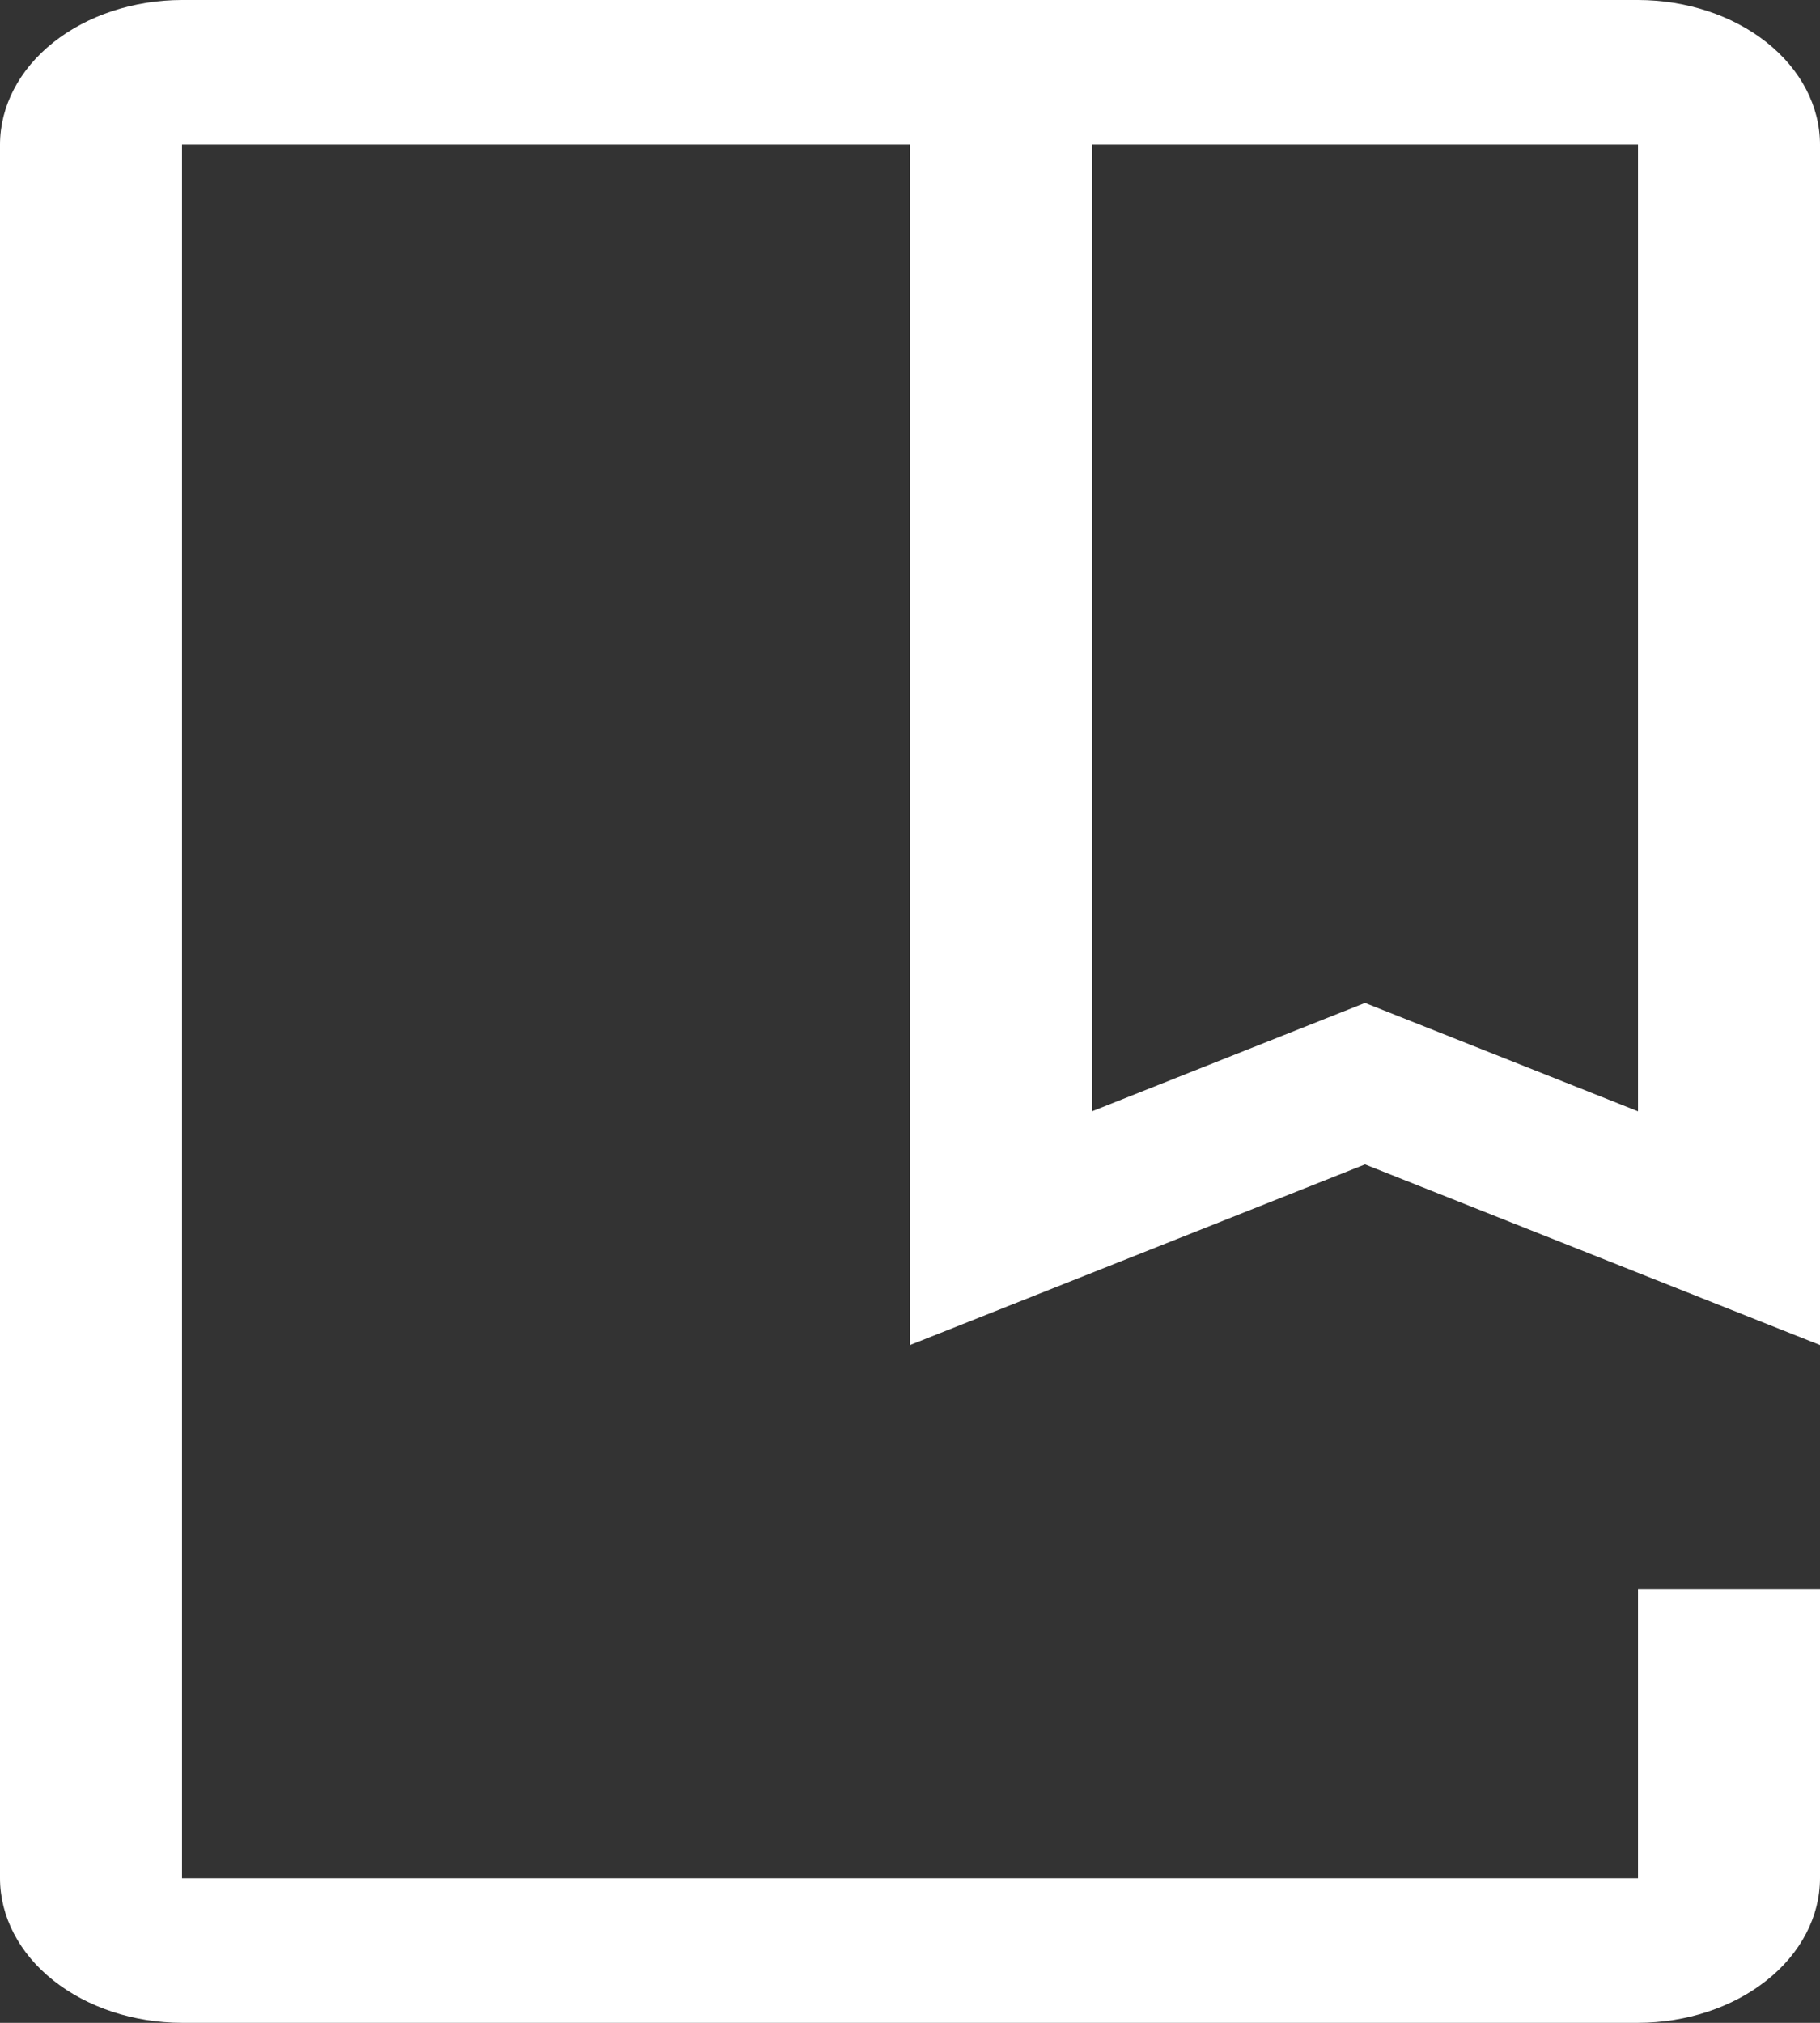 <svg xmlns="http://www.w3.org/2000/svg" width="27" height="30" fill="none" viewBox="0 0 27 30"><rect x="0" y="0" width="27" height="30" fill="#333333" stroke="none"/><path fill="#fff" d="M24.3 30H2.7C1.984 29.999 1.298 29.773 0.792 29.372C0.285 28.97 0.001 28.425 0 27.857V2.143C0.001 1.575 0.285 1.03 0.792 0.628C1.298 0.227 1.984 0.001 2.7 0H24.3C25.016 0.001 25.702 0.227 26.208 0.628C26.715 1.03 26.999 1.575 27 2.143V19.948L20.25 17.269L13.5 19.948V2.143H2.7V27.857H24.3V23.571H27V27.857C26.999 28.425 26.714 28.97 26.208 29.371C25.702 29.773 25.016 29.999 24.3 30ZM20.25 14.874L24.3 16.481V2.143H16.2V16.481L20.25 14.874Z"/></svg>